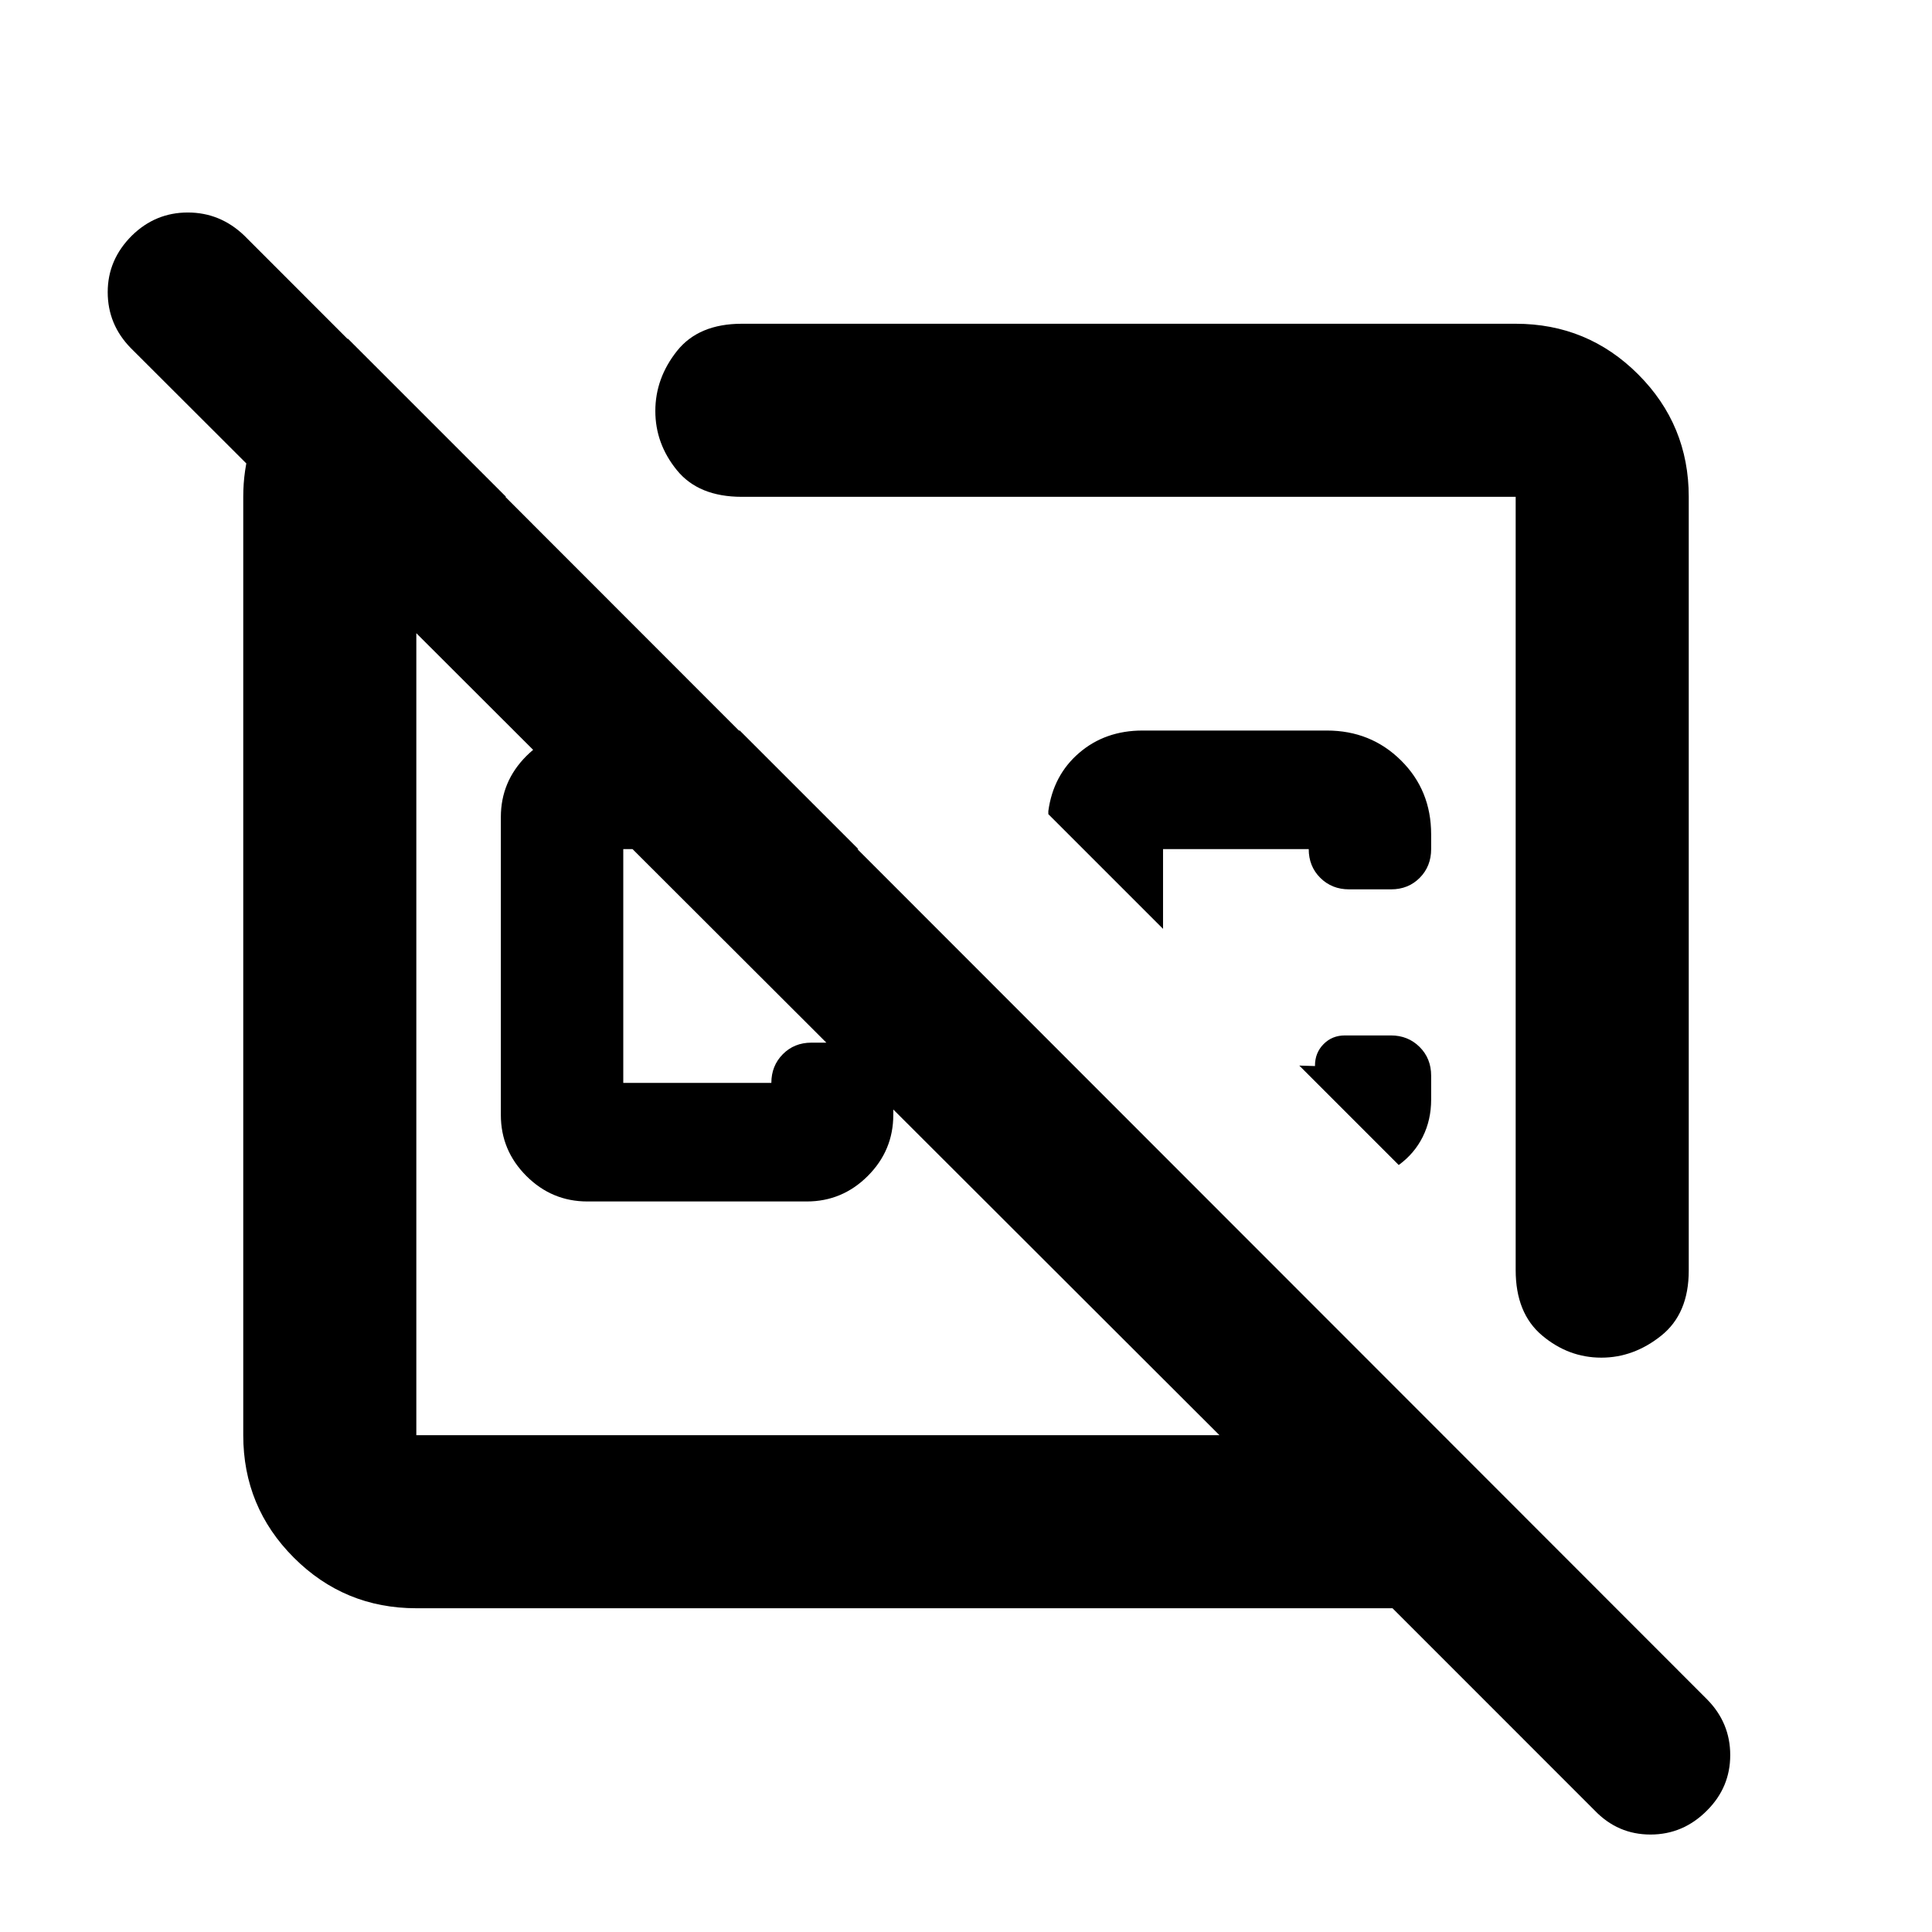 <svg xmlns="http://www.w3.org/2000/svg" height="24" viewBox="0 -960 960 960" width="24"><path d="m367.59-597 58.91 58.91H309.7v116.18h73.58q0-8.5 5.69-14.25t14.22-5.75h20.65q8.53 0 14.28 5.78t5.75 14.45V-406q0 17.65-12.67 30.33Q418.52-363 400.87-363h-109q-17.65 0-30.33-12.67-12.67-12.68-12.67-30.33v-148q0-17.65 12.67-30.33Q274.22-597 291.87-597h75.72Zm471.54-116.13v384.48q0 21.4-13.67 32.33t-29.76 10.93q-16.37 0-29.47-11.05-13.1-11.05-13.1-32.45v-384.24h-384.5q-21.5 0-32.25-13.19-10.75-13.18-10.75-29.45t10.75-29.82q10.75-13.54 32.25-13.54h384.5q35.72 0 60.86 25.14t25.14 60.86Zm-128 299.54q0 10.05-4.15 18.42-4.15 8.37-11.96 14.06l-49.41-49.41 7.8.24v-.24q0-6.35 4.26-10.66 4.25-4.32 10.63-4.32h22.8q8.53 0 14.28 5.71 5.75 5.72 5.75 14.29v11.91ZM659.3-597q21.84 0 36.83 14.83 15 14.83 15 36.76v7.32q0 8.57-5.69 14.29-5.68 5.71-14.22 5.71h-20.88q-8.54 0-14.29-5.71-5.75-5.72-5.75-14.29h-72.39v39.63l-57-57V-557q2.44-17.85 15.35-28.92Q549.18-597 567.72-597h91.58Zm-100.73 78.43Zm-151.79 71.79ZM206.87-160.87q-35.72 0-60.86-25.14t-25.14-60.86v-466.26q0-26.5 14.53-47.44 14.54-20.95 37.49-31.13l78.57 78.57h-44.59v466.26h399.06L65-787.04q-11.48-11.71-11.48-27.82 0-16.1 12.01-28.07 11.7-11.48 27.79-11.48t28.07 11.48l726.87 727.36q11.48 11.65 11.48 27.66 0 16.02-11.5 27.5-11.84 11.98-28.12 11.98-16.27 0-27.75-11.98L691.93-160.87H206.87Z"/></svg>